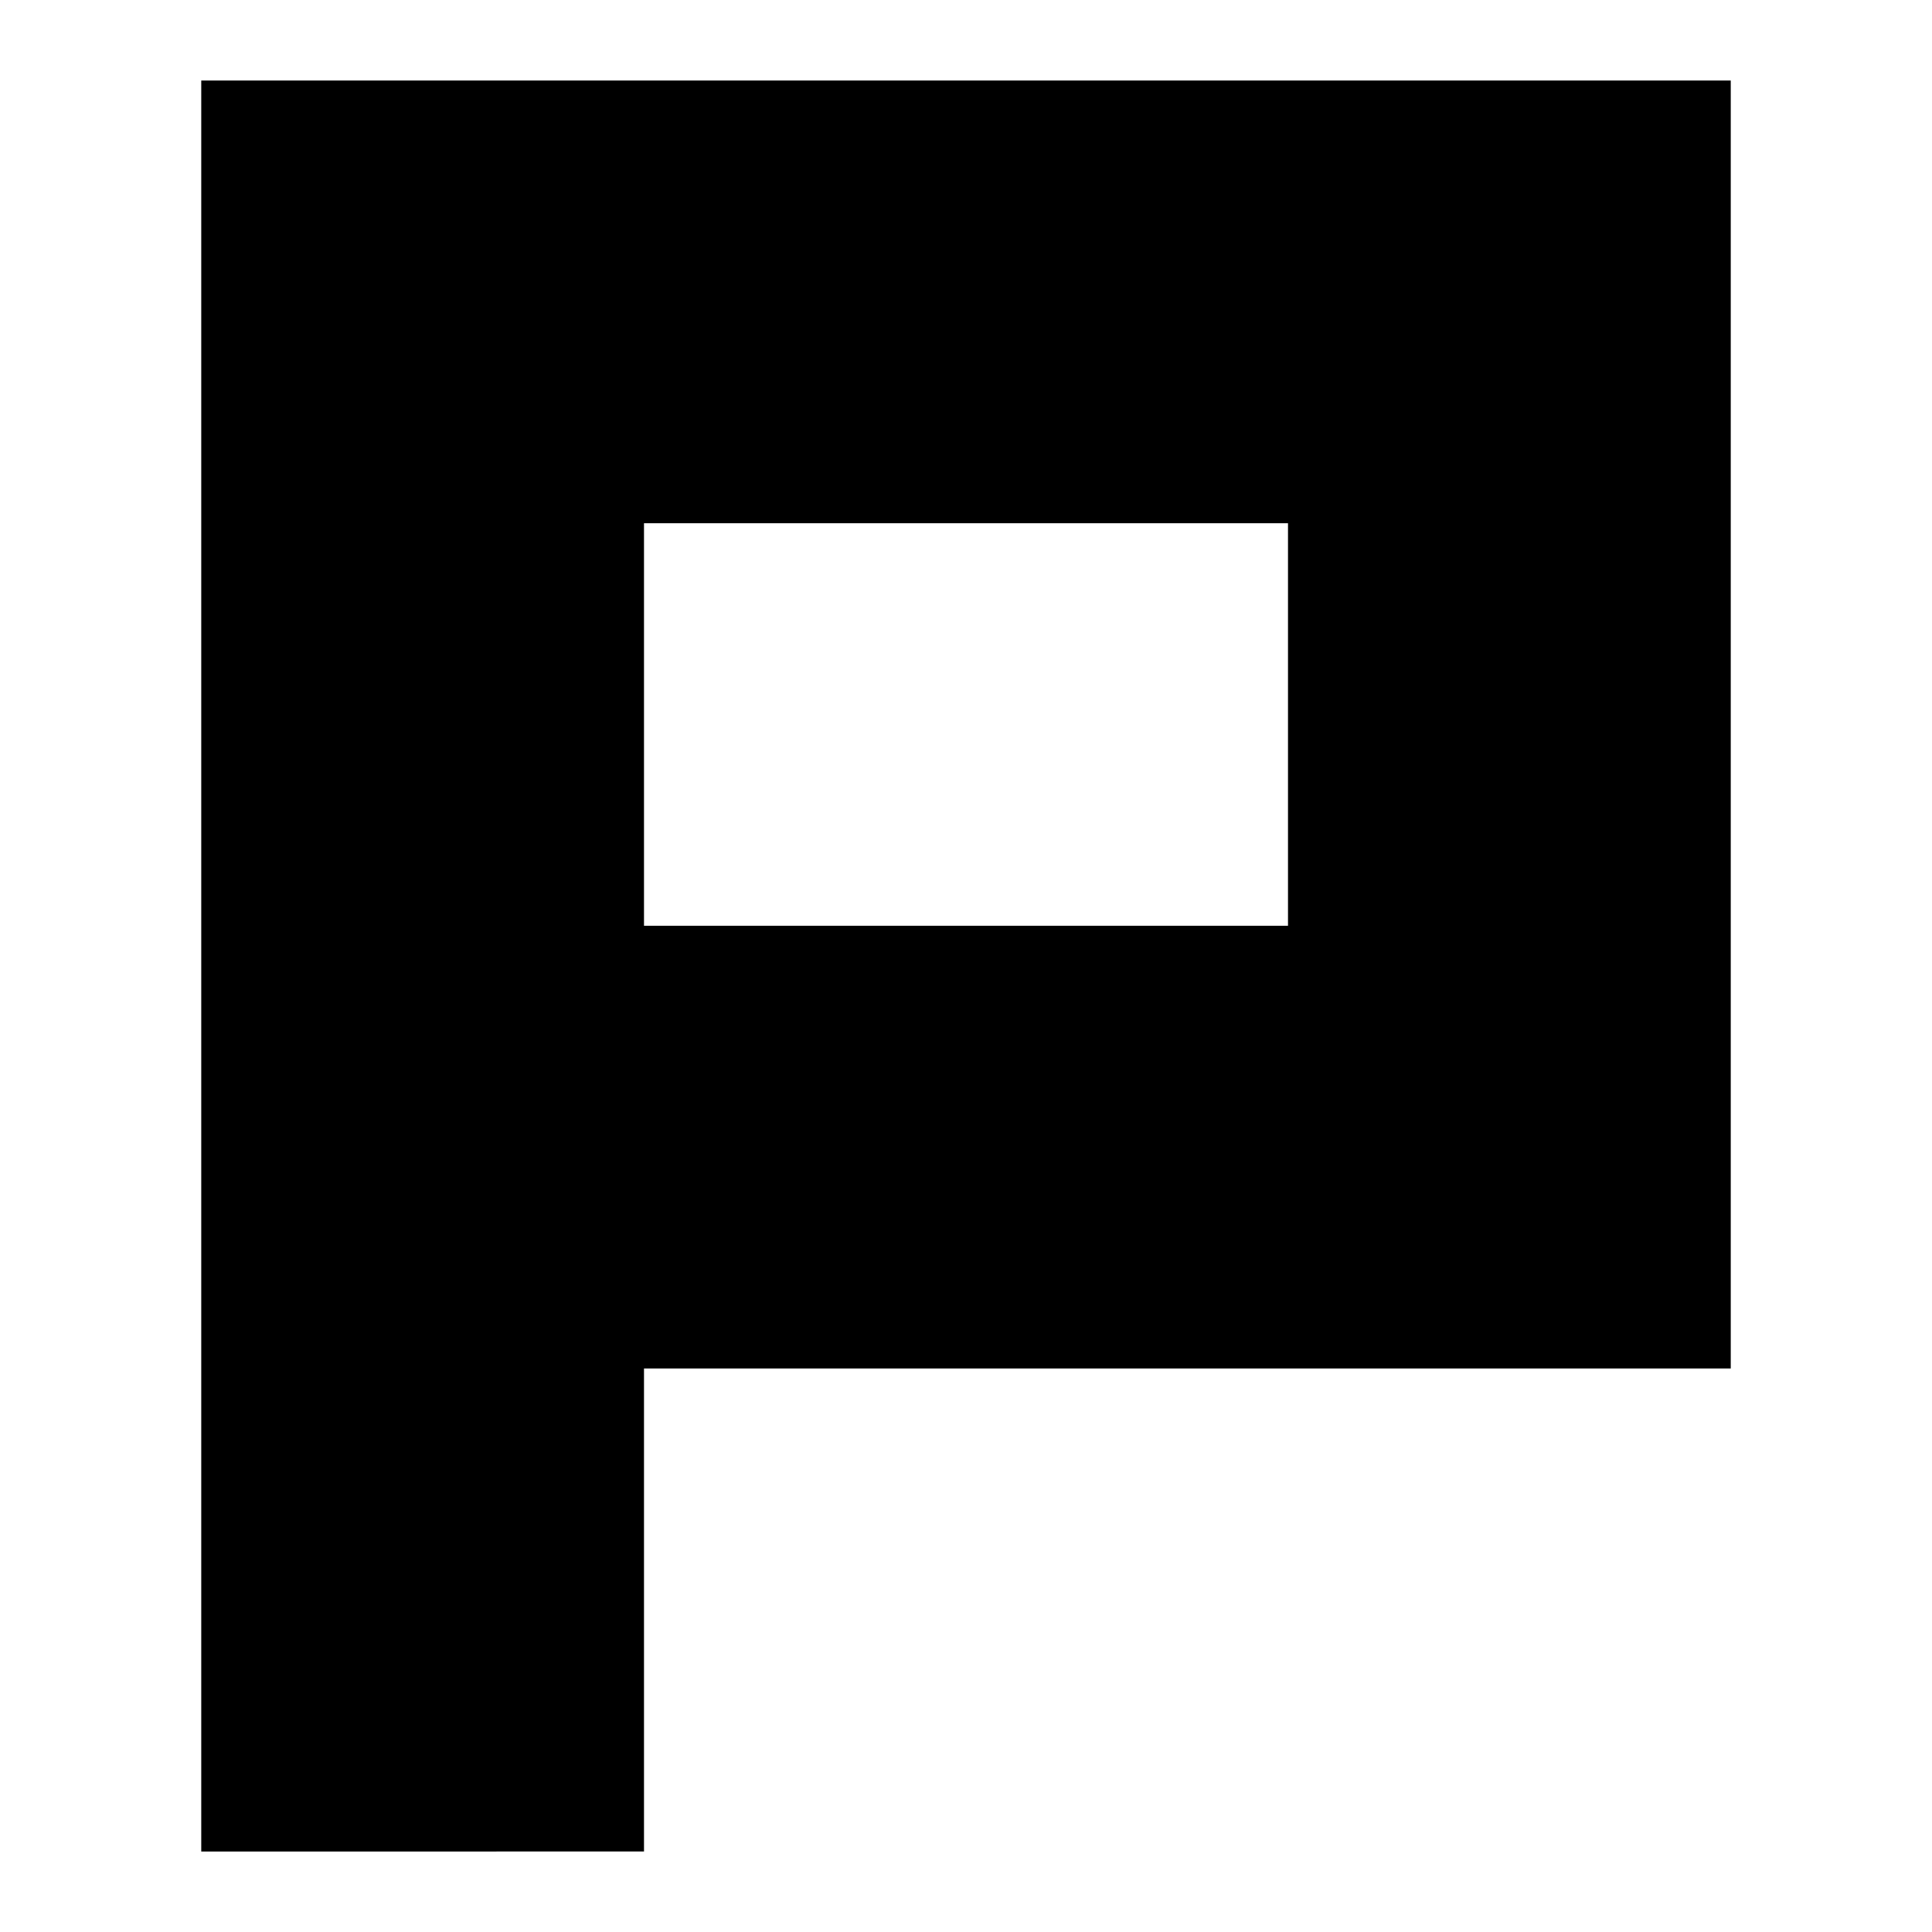 <svg xmlns="http://www.w3.org/2000/svg" fill="none" viewBox="0 0 24 24" id="Plurk-Logo-2--Streamline-Logos">
  <desc>
    Plurk Logo 2 Streamline Icon: https://streamlinehq.com
  </desc>
  <path fill="#000000" fill-rule="evenodd" d="M2.5 1v22H8v-6h13.5V1h-19ZM8 6.5v5h8v-5H8Z" clip-rule="evenodd" stroke-width="1"></path>
</svg>